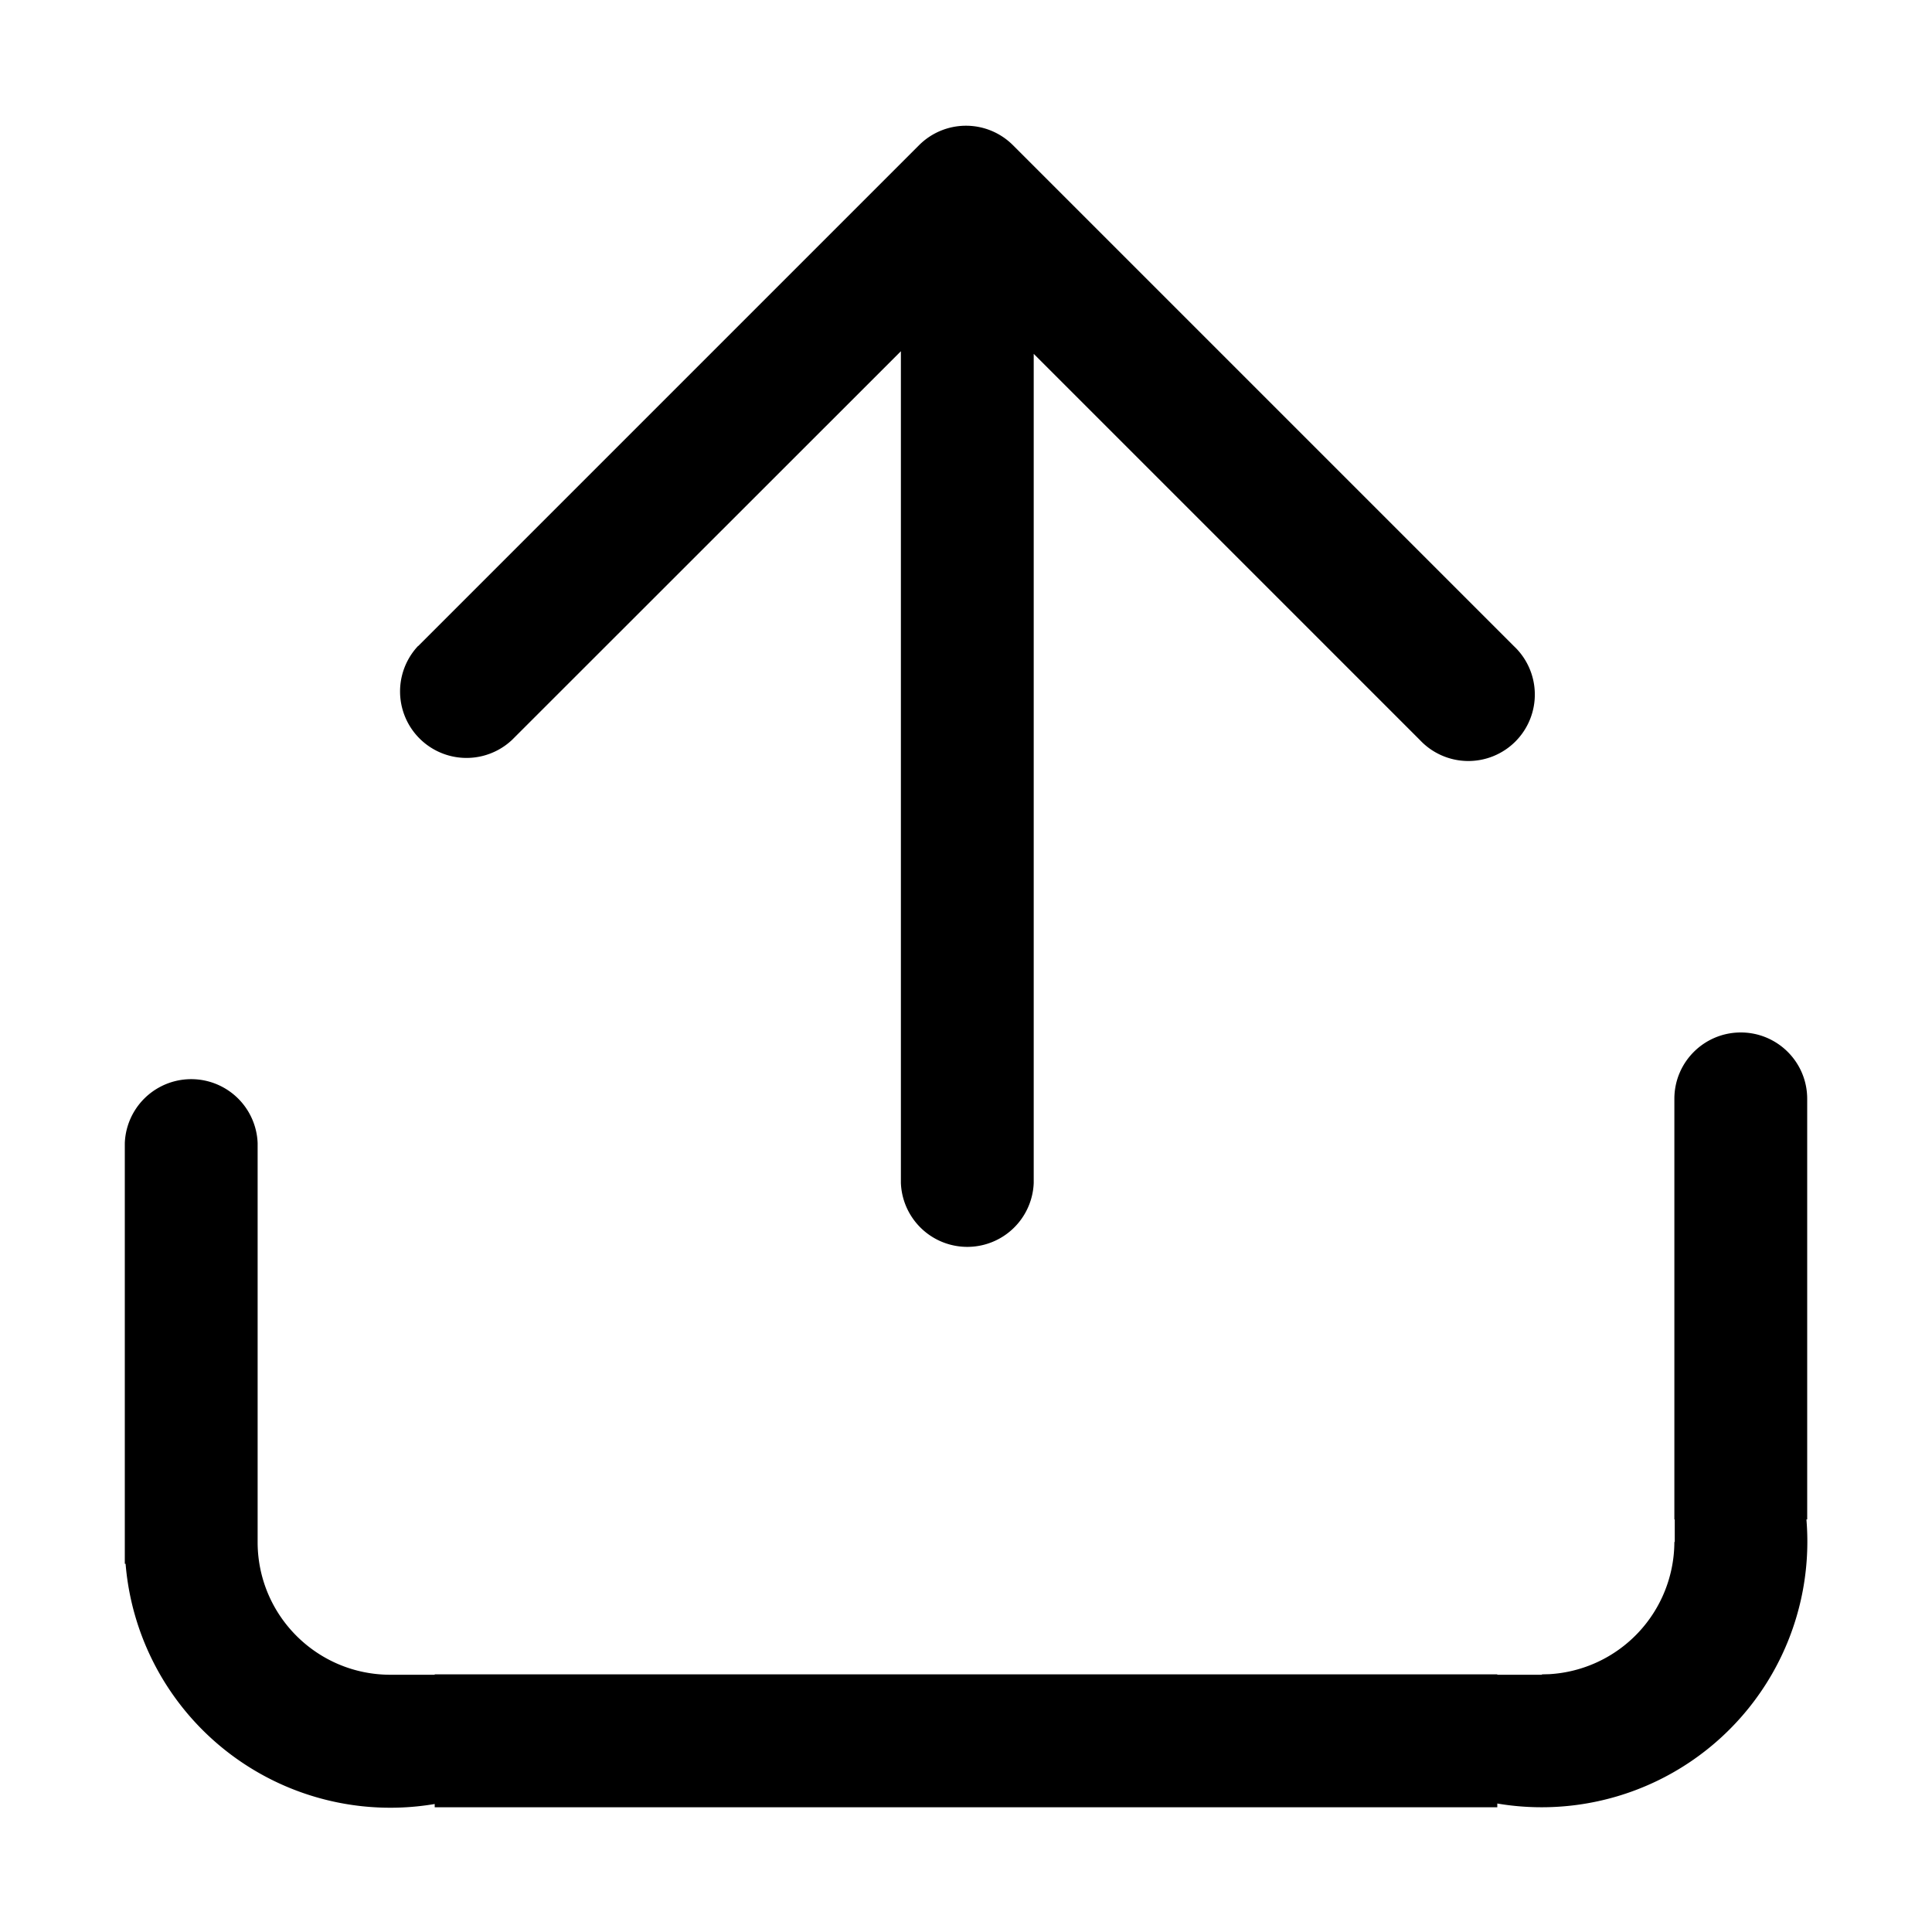 <svg t="1624438449136" class="icon" viewBox="0 0 1024 1024" version="1.1" xmlns="http://www.w3.org/2000/svg" p-id="3893" width="32" height="32"><path d="M922.624 547.226c19.456 0 35.226 15.718 35.226 35.174v222.925H957.44A140.8 140.8 0 0 1 793.6 955.904v1.997h-563.2v-1.741a140.8 140.8 0 0 1-163.84-127.334h-0.41v-222.976a35.226 35.226 0 0 1 70.4 0v212.122c0.358 38.605 31.744 69.683 70.4 69.683H230.4v-0.205h563.2v0.205h23.654v-0.205l3.942-0.102a70.4 70.4 0 0 0 66.253-70.093h0.205v-11.93h-0.205v-222.925c0-19.456 15.77-35.174 35.226-35.174z m-700.979-204.8l265.472-265.472a35.174 35.174 0 0 1 49.766 0l265.472 265.472a35.226 35.226 0 1 1-49.766 49.818l-204.698-204.698v439.45a35.226 35.226 0 0 1-70.4 0v-440.832L271.36 392.192a35.226 35.226 0 0 1-49.766-49.818z" p-id="3894"></path></svg>